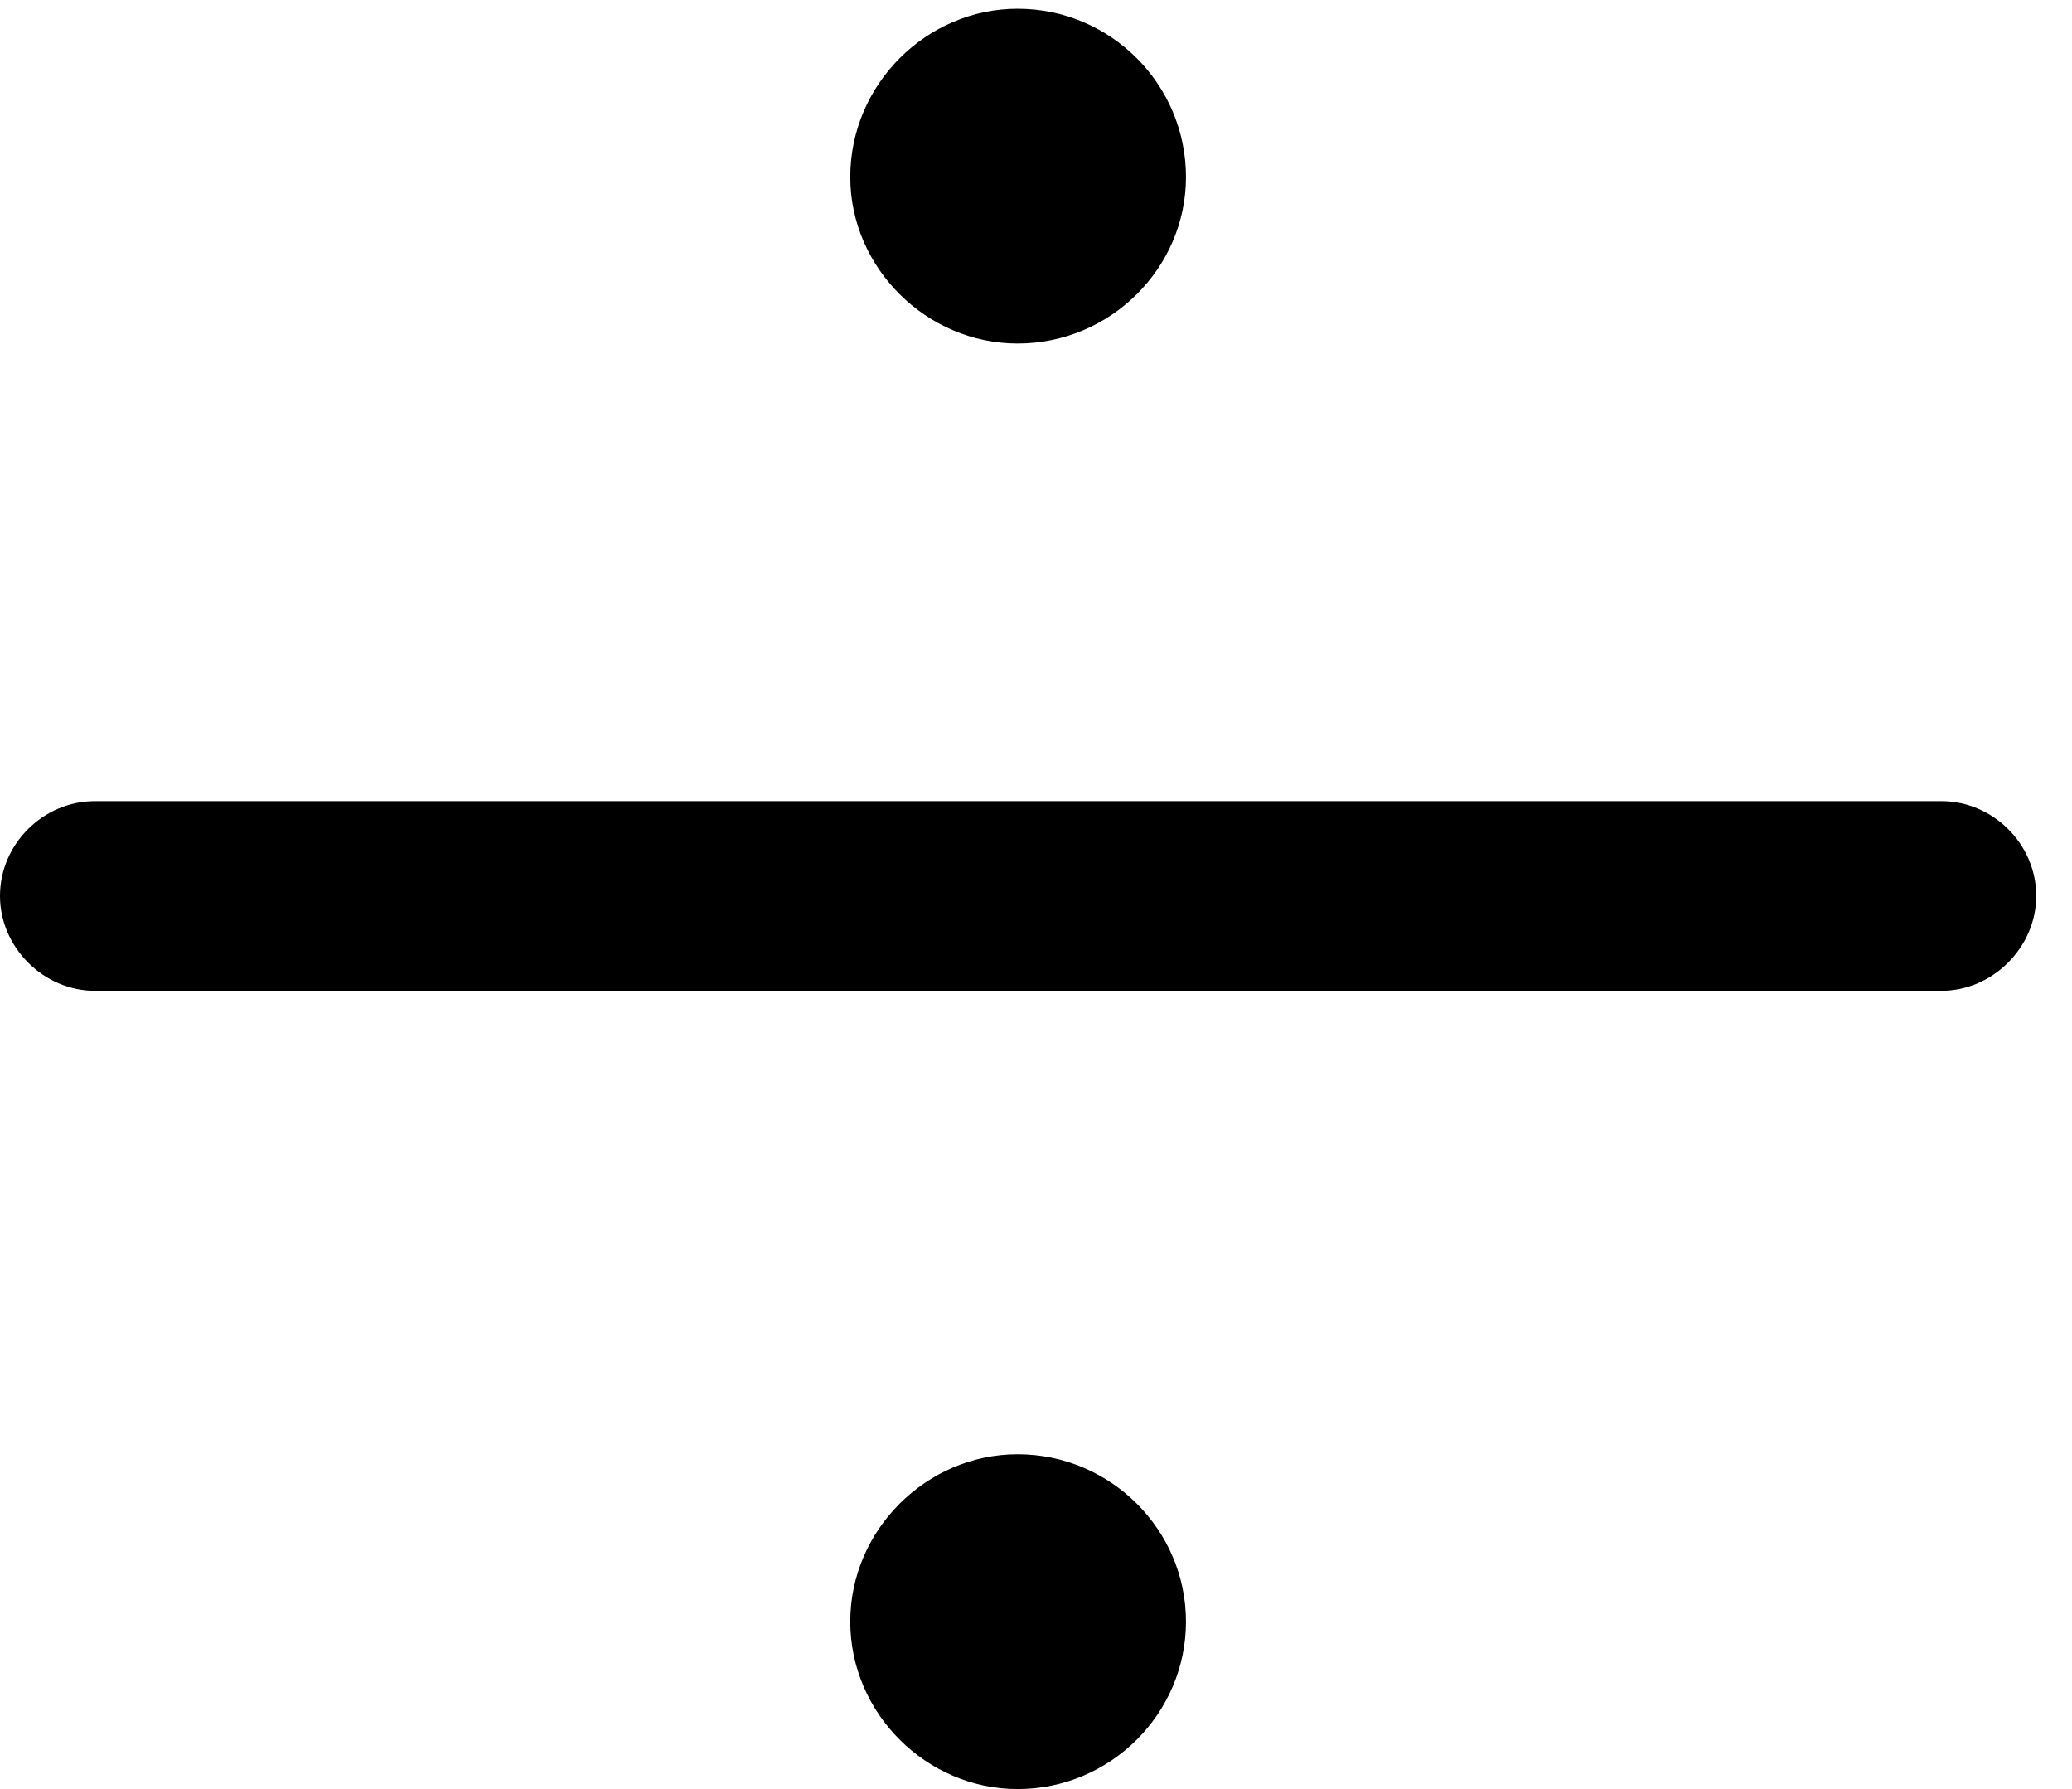 <svg version="1.1" xmlns="http://www.w3.org/2000/svg" xmlns:xlink="http://www.w3.org/1999/xlink" width="20.918" height="18.057" viewBox="0 0 20.918 18.057">
 <g>
  <rect height="18.057" opacity="0" width="20.918" x="0" y="0"/>
  <path d="M10.273 3.467C11.211 3.467 11.973 2.705 11.973 1.787C11.973 0.85 11.211 0.088 10.273 0.088C9.355 0.088 8.584 0.85 8.584 1.787C8.584 2.705 9.355 3.467 10.273 3.467ZM10.273 18.057C11.211 18.057 11.973 17.295 11.973 16.367C11.973 15.44 11.211 14.678 10.273 14.678C9.355 14.678 8.584 15.44 8.584 16.367C8.584 17.295 9.355 18.057 10.273 18.057ZM0.957 10L19.6 10C20.117 10 20.557 9.561 20.557 9.043C20.557 8.516 20.117 8.086 19.6 8.086L0.957 8.086C0.439 8.086 0 8.516 0 9.043C0 9.561 0.439 10 0.957 10Z" fill="currentColor"/>
 </g>
</svg>

